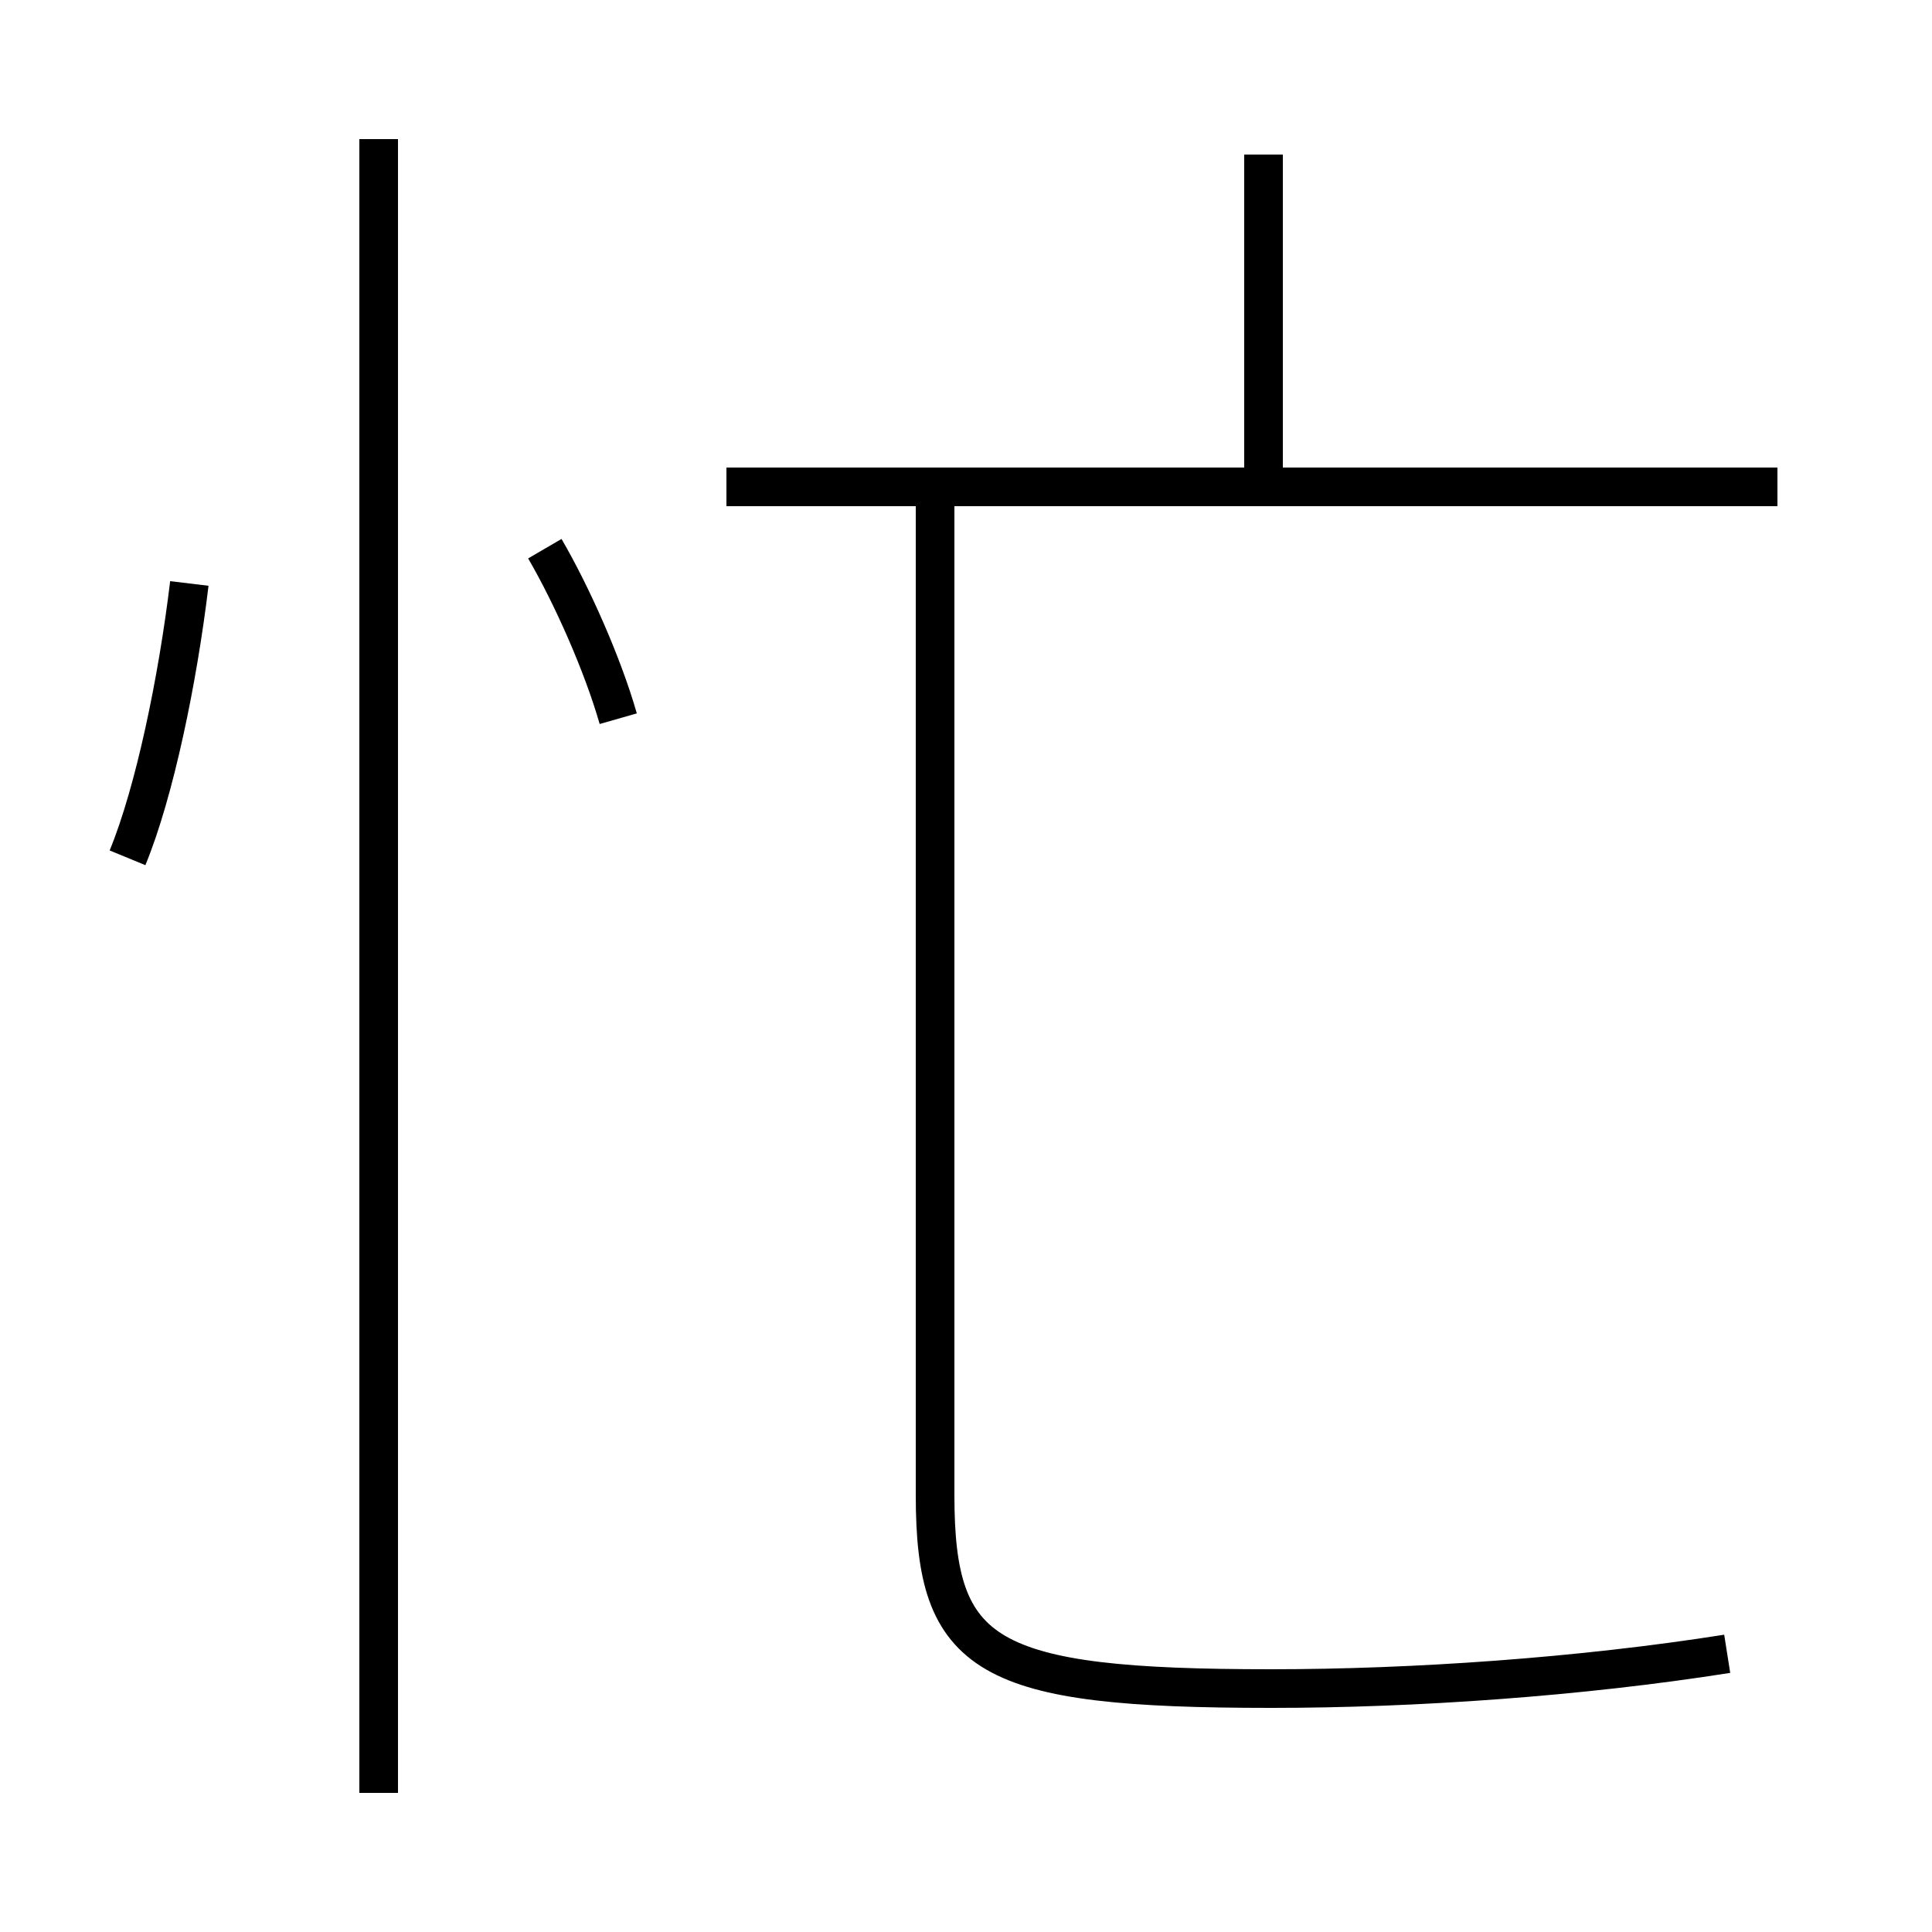<?xml version='1.0' encoding='utf8'?>
<svg viewBox="0.0 -6.0 50.0 50.0" version="1.1" xmlns="http://www.w3.org/2000/svg">
<rect x="0.0" y="-6.0" width="50.0" height="50.0" fill="#808080" stroke="none"/>
<rect x="-1000" y="-1000" width="2000" height="2000" stroke="white" fill="white"/>
<g style="fill:white;stroke:#000000;  stroke-width:1">
<path d="M 44.7 -1.2 C 40.9 -0.6 36.6 -0.3 32.9 -0.3 C 25.5 -0.3 24.2 -1.1 24.2 -5.3 L 24.2 -31.1 M 9.8 2.4 L 9.8 -40.4 M 3.3 -21.8 C 4.0 -23.5 4.6 -26.4 4.9 -28.9 M 16.0 -25.4 C 15.6 -26.8 14.8 -28.6 14.1 -29.8 M 46.0 -31.4 L 18.8 -31.4 M 32.7 -31.6 L 32.7 -40.0" transform="translate(0.0, 38.0)" />
</g>
</svg>